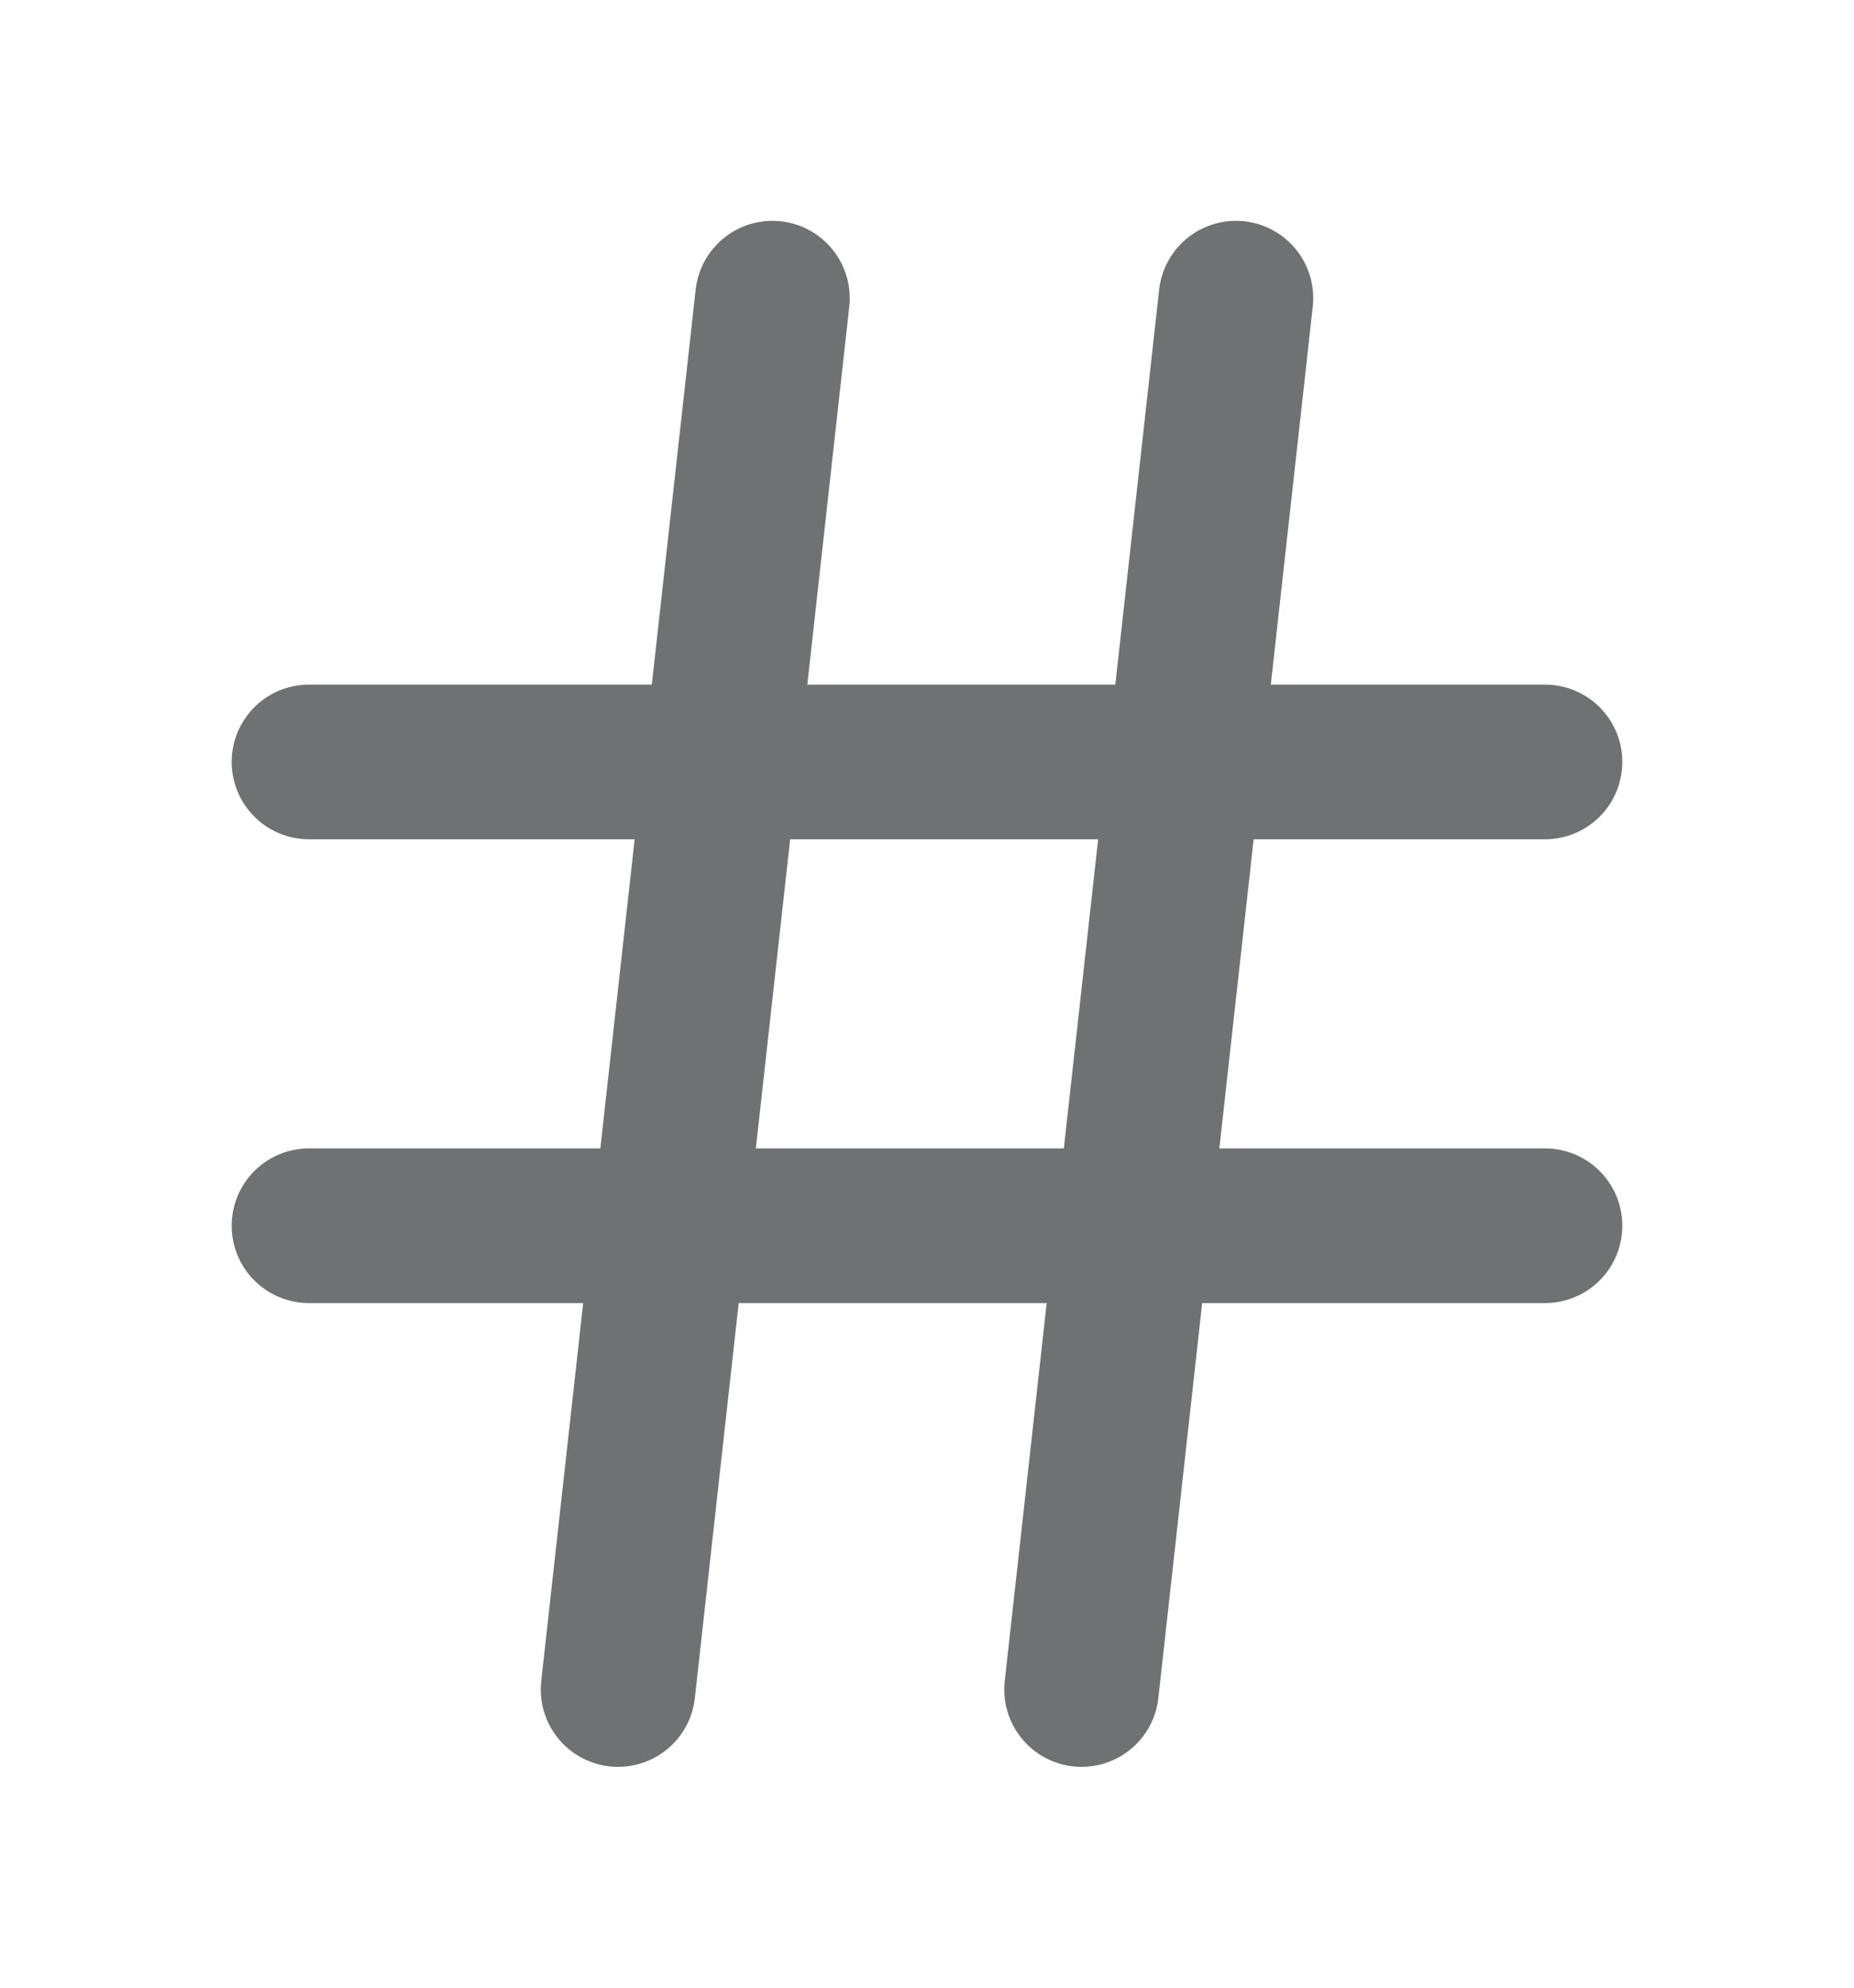 <svg width="14" height="15" viewBox="0 0 14 15" fill="none" xmlns="http://www.w3.org/2000/svg">
<path d="M2.333 9.25H11.667" stroke="#707173" stroke-width="1.167" stroke-linecap="round" stroke-linejoin="round"/>
<path d="M2.333 5.75H11.667" stroke="#707173" stroke-width="1.167" stroke-linecap="round" stroke-linejoin="round"/>
<path d="M9.333 2.25L8.167 12.75" stroke="#707173" stroke-width="1.167" stroke-linecap="round" stroke-linejoin="round"/>
<path d="M5.833 2.25L4.667 12.75" stroke="#707173" stroke-width="1.167" stroke-linecap="round" stroke-linejoin="round"/>
</svg>
